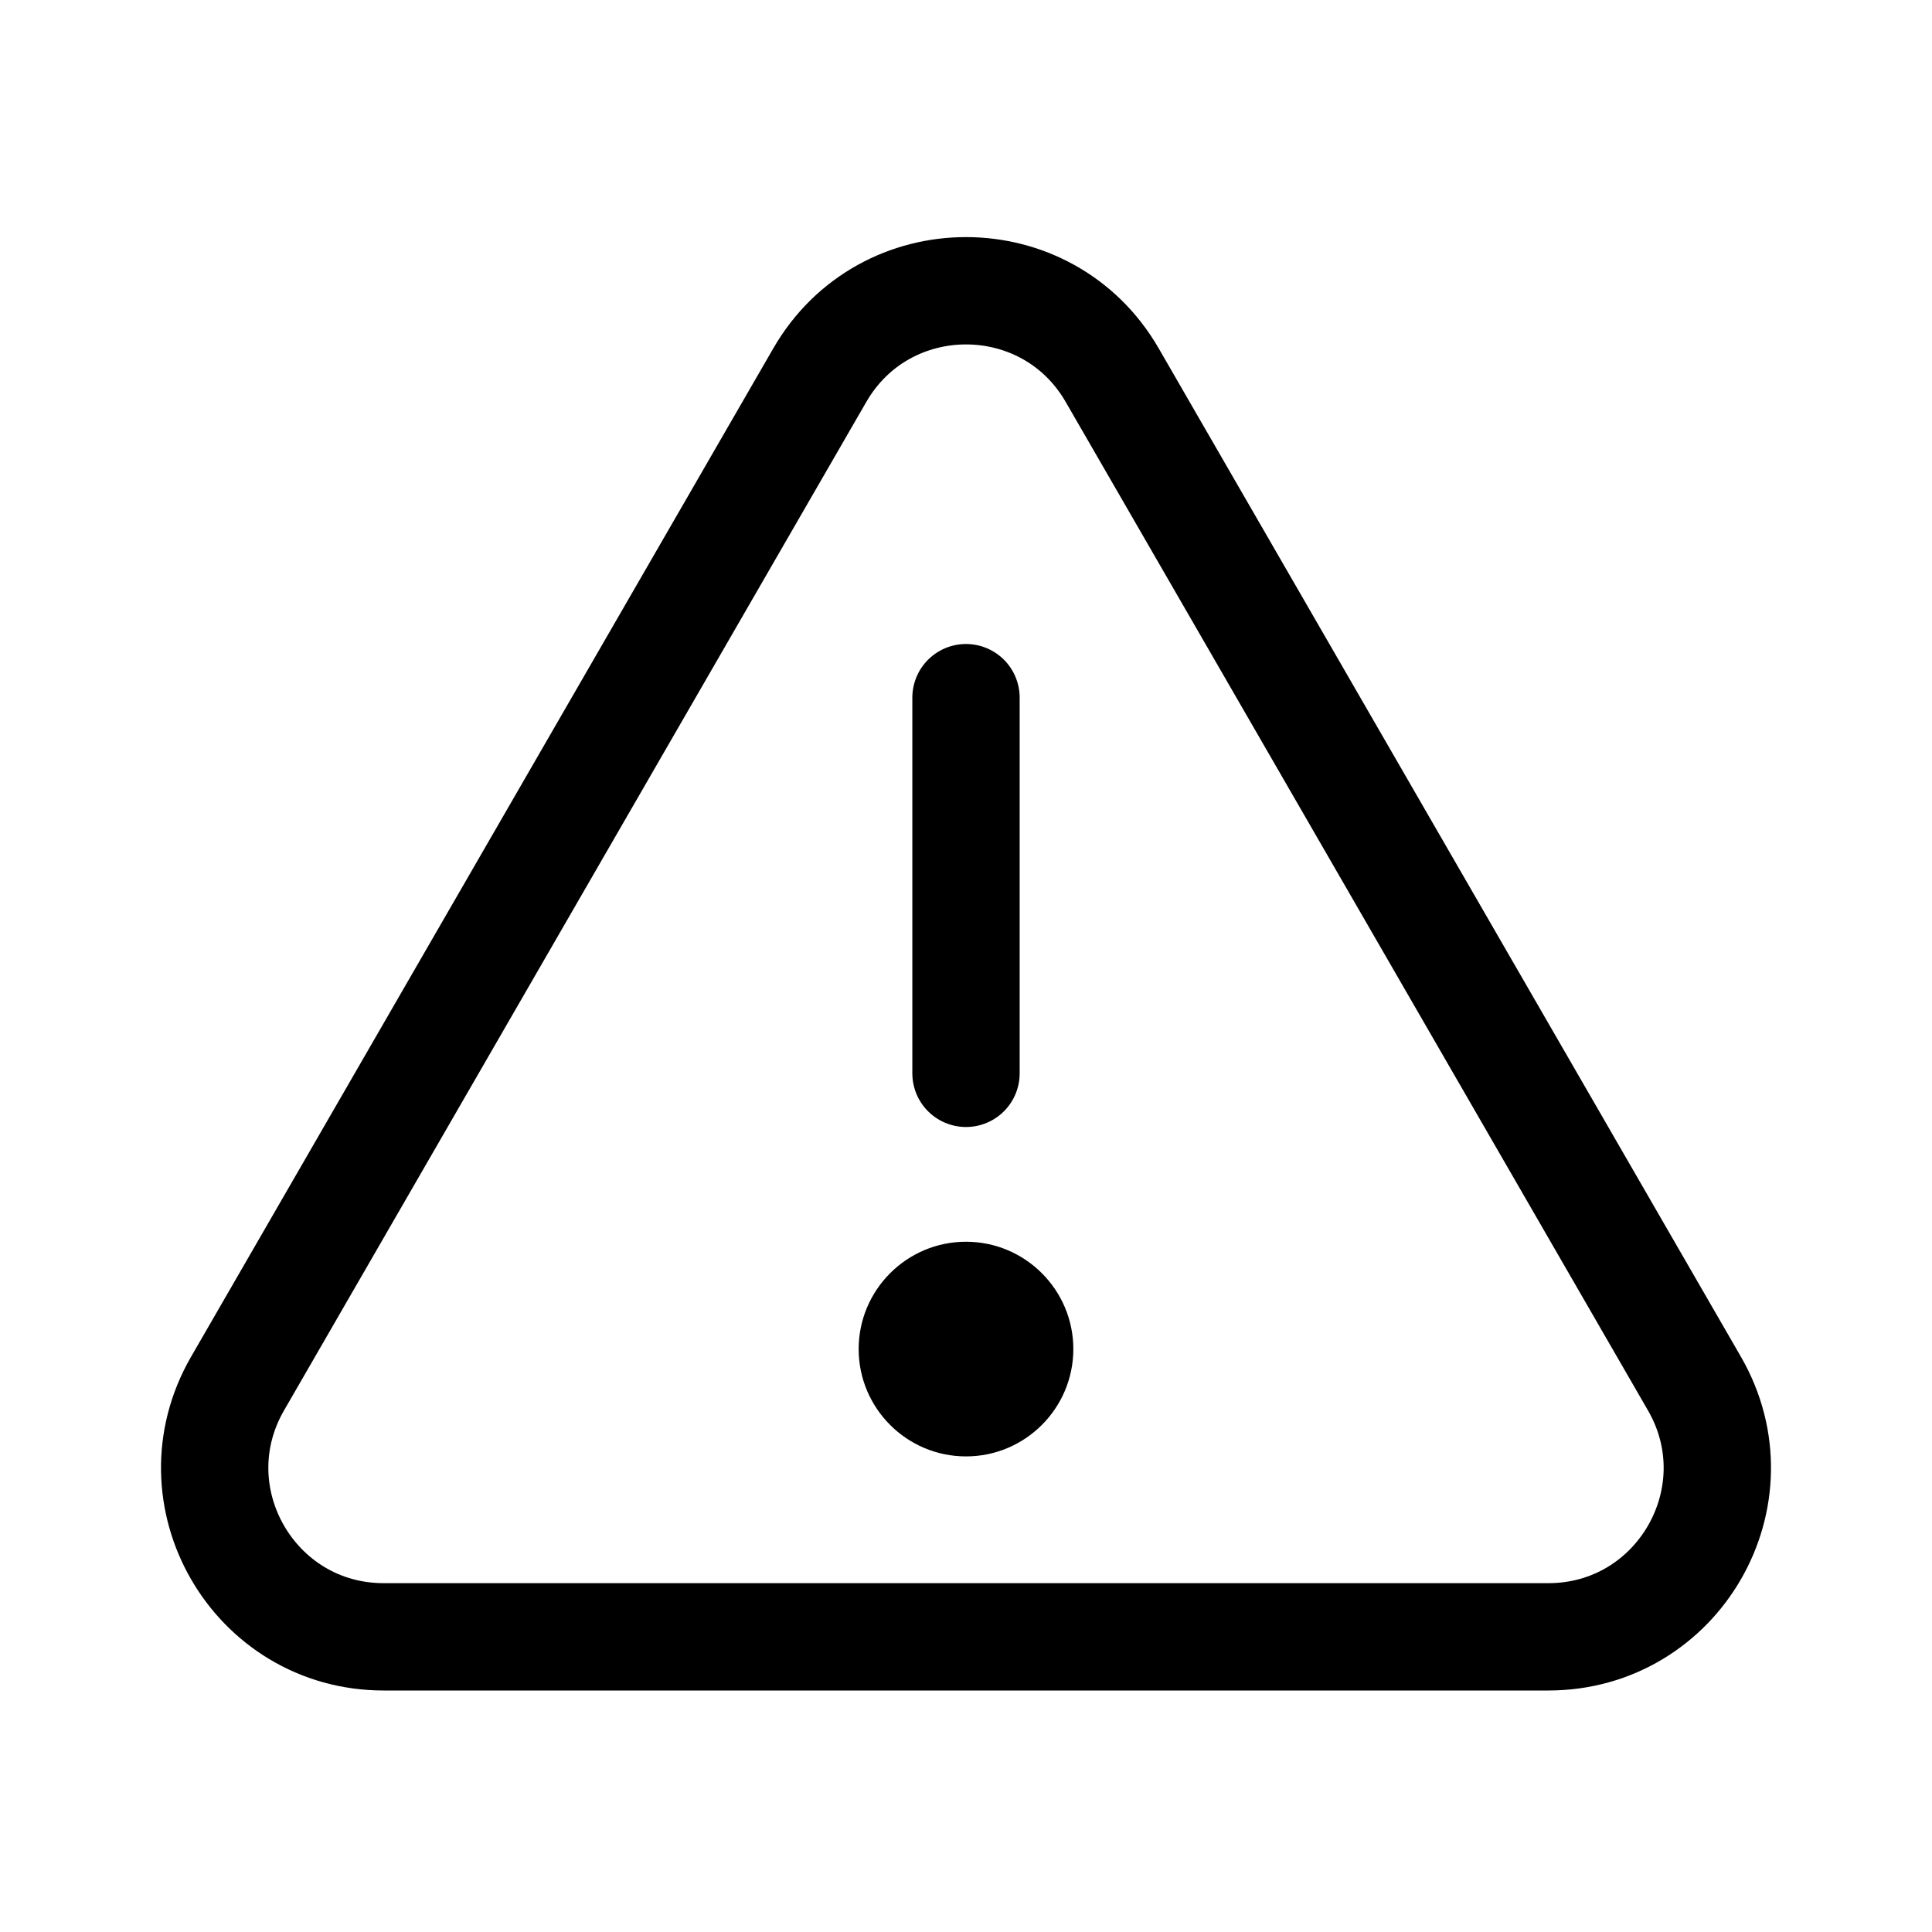 <svg xmlns="http://www.w3.org/2000/svg" height="18" width="18" viewBox="0 0 18 18"><title>triangle warning</title><g fill="currentColor" stroke="currentColor" class="nc-icon-wrapper"><path d="M7.638,3.495L2.213,12.891c-.605,1.048,.151,2.359,1.362,2.359H14.425c1.211,0,1.967-1.31,1.362-2.359L10.362,3.495c-.605-1.048-2.119-1.048-2.724,0Z" fill="none" stroke="currentColor" stroke-linecap="round" stroke-linejoin="round"></path><line x1="9" y1="6.5" x2="9" y2="10" fill="none" stroke="inherit" stroke-linecap="round" stroke-linejoin="round" data-color="color-2"></line><path d="M9,13.569c-.552,0-1-.449-1-1s.448-1,1-1,1,.449,1,1-.448,1-1,1Z" data-color="color-2" data-stroke="none" stroke="none"></path></g></svg>